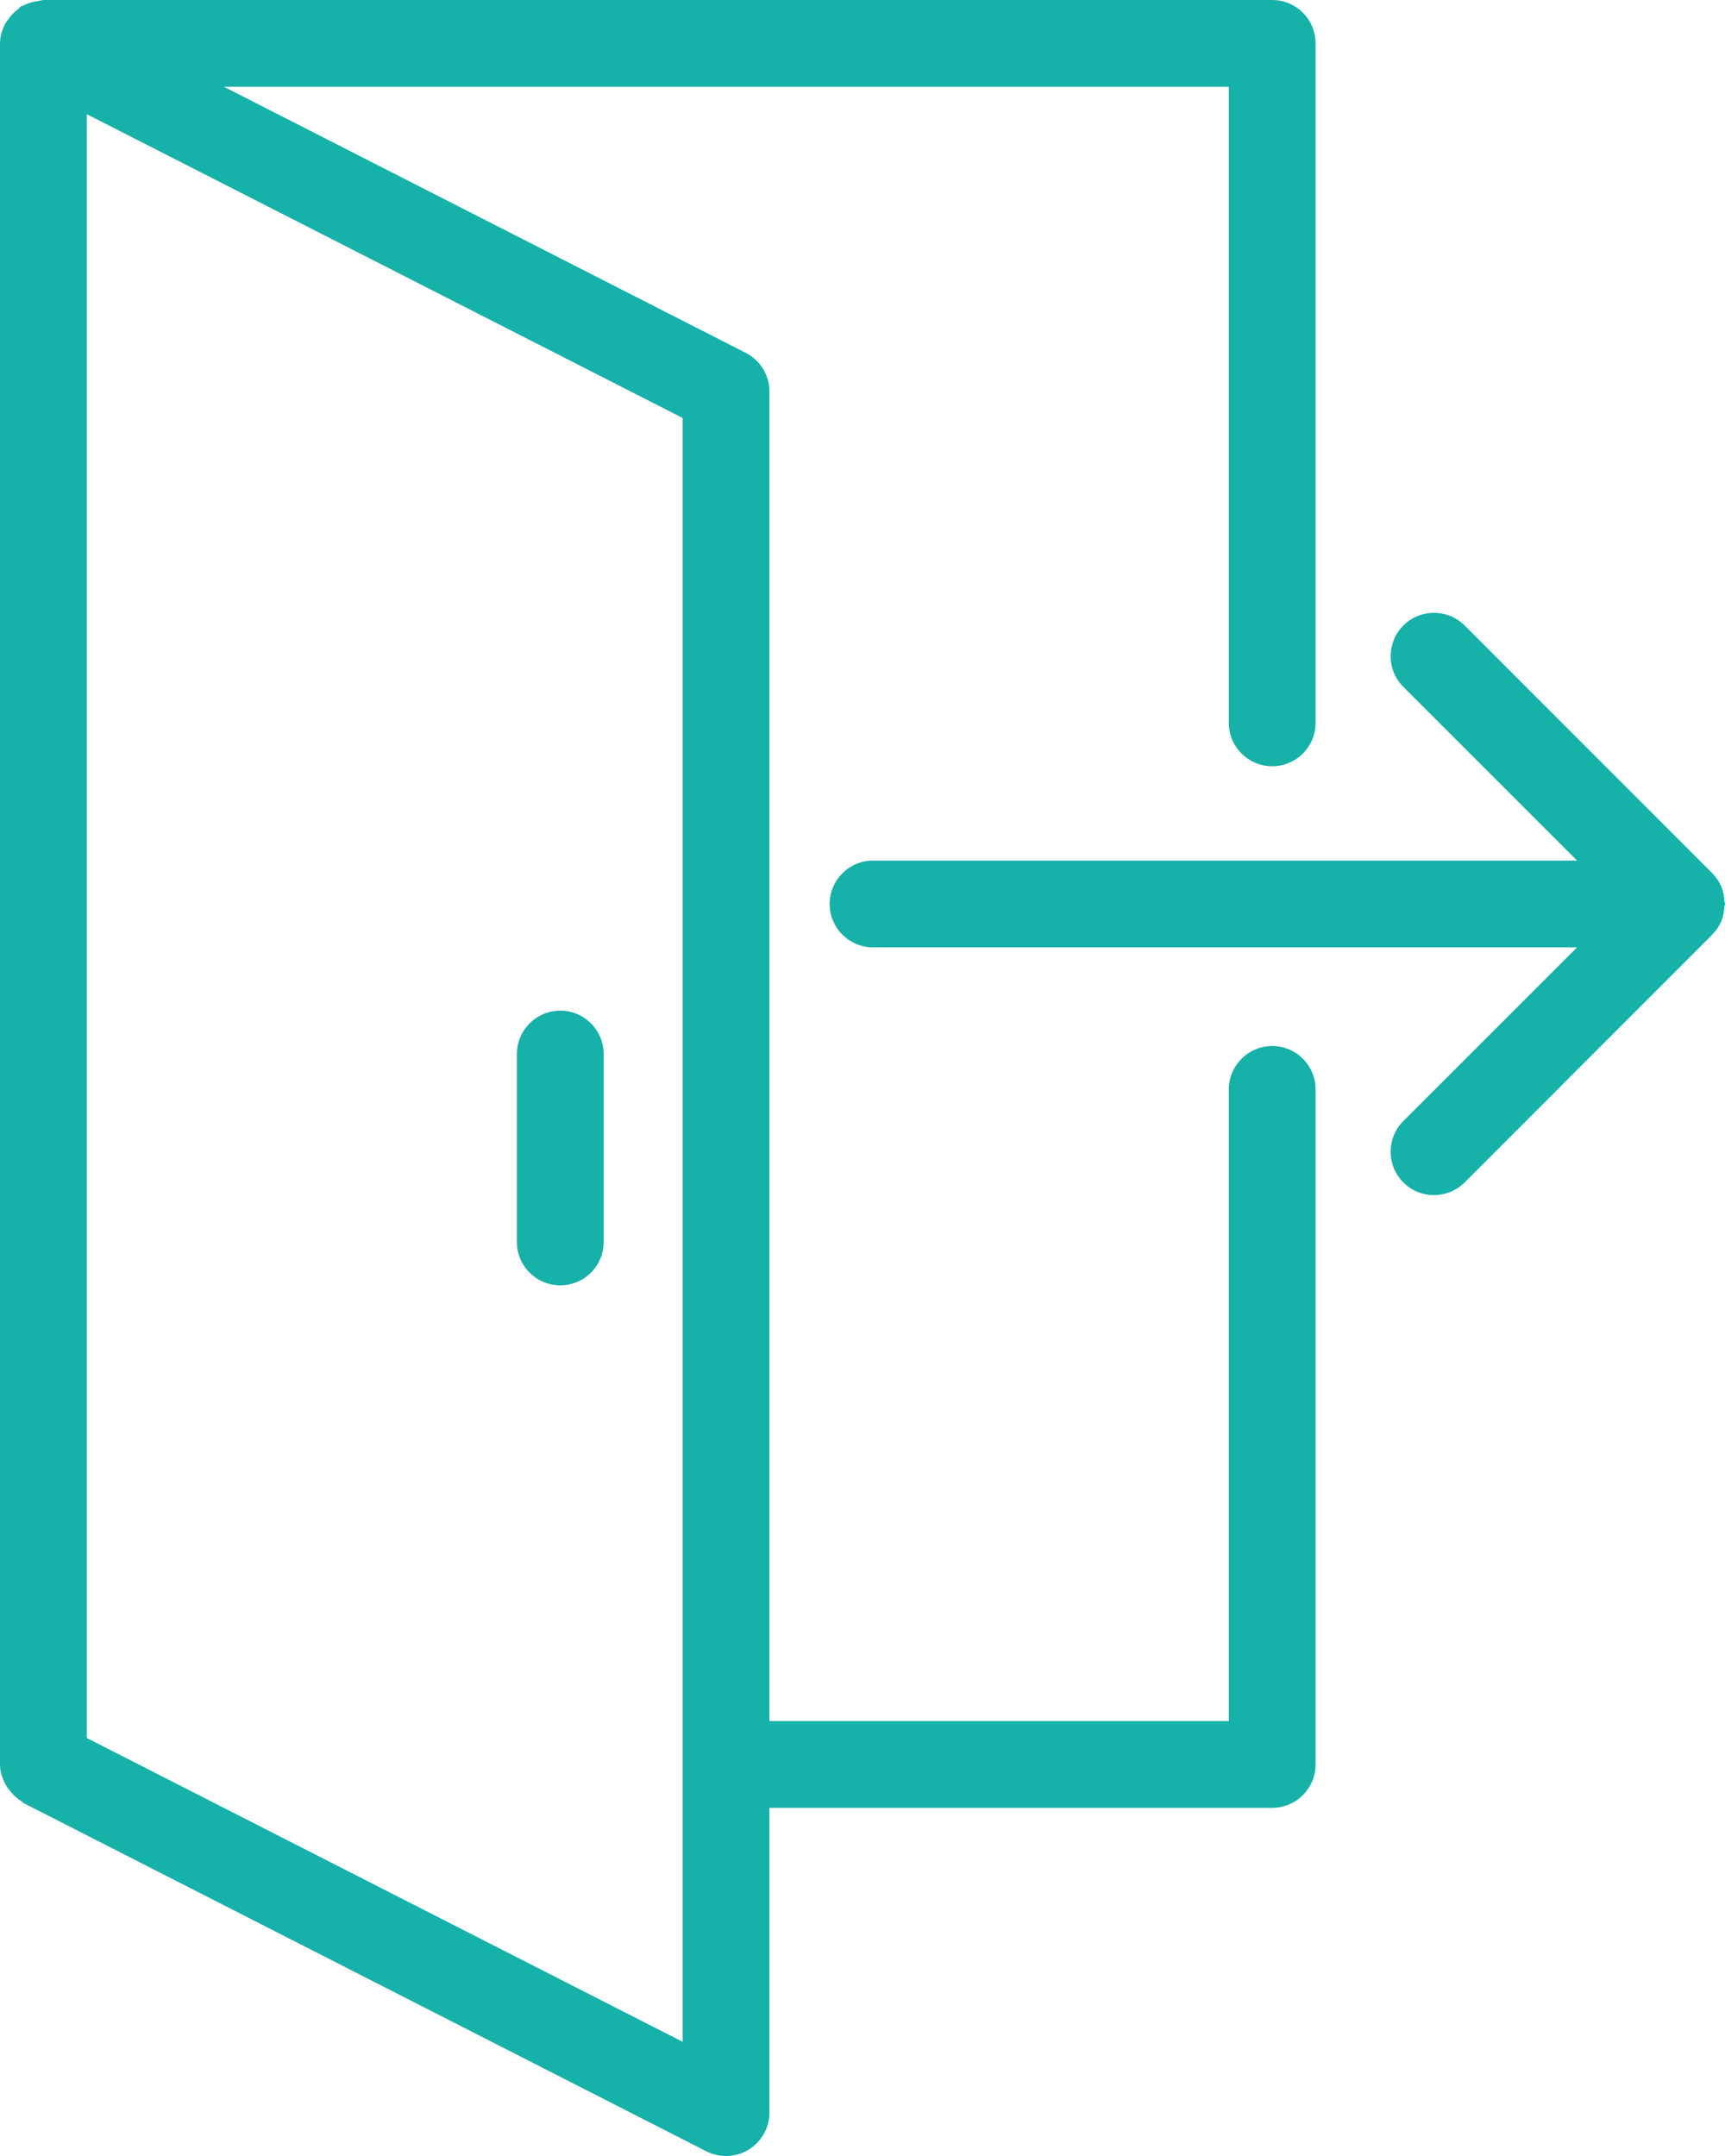 <?xml version="1.0" encoding="utf-8"?>
<!-- Generator: Adobe Illustrator 15.0.0, SVG Export Plug-In . SVG Version: 6.00 Build 0)  -->
<!DOCTYPE svg PUBLIC "-//W3C//DTD SVG 1.1//EN" "http://www.w3.org/Graphics/SVG/1.1/DTD/svg11.dtd">
<svg version="1.1" id="Слой_1" xmlns="http://www.w3.org/2000/svg" xmlns:xlink="http://www.w3.org/1999/xlink" x="0px" y="0px"
	 width="20px" height="25px" viewBox="0 0 20 25" enable-background="new 0 0 20 25" xml:space="preserve">
<g>
	<path fill="#16B1A9" d="M14.75,12.129c-0.277,0-0.503,0.226-0.503,0.504v7.324H8.921V4.539c0-0.188-0.106-0.361-0.274-0.447
		L2.596,1.006h11.651v7.377c0,0.277,0.226,0.502,0.503,0.502c0.278,0,0.503-0.225,0.503-0.502v-7.88C15.253,0.225,15.028,0,14.75,0
		H0.503C0.499,0,0.495,0.002,0.491,0.002C0.478,0.003,0.466,0.009,0.452,0.01C0.386,0.018,0.325,0.035,0.269,0.066
		C0.26,0.07,0.249,0.069,0.241,0.074C0.229,0.082,0.225,0.096,0.214,0.104c-0.048,0.033-0.087,0.074-0.12,0.123
		C0.082,0.244,0.068,0.26,0.059,0.278C0.024,0.347,0,0.421,0,0.503v19.958c0,0.086,0.028,0.164,0.066,0.234
		c0.011,0.02,0.022,0.035,0.036,0.053c0.039,0.055,0.088,0.102,0.146,0.137c0.011,0.006,0.016,0.018,0.026,0.023l7.914,4.037
		C8.261,24.982,8.34,25,8.418,25c0.092,0,0.183-0.025,0.263-0.074c0.148-0.092,0.24-0.254,0.24-0.428v-3.535h5.829
		c0.278,0,0.503-0.225,0.503-0.502v-7.828C15.253,12.354,15.028,12.129,14.75,12.129z M7.915,23.676l-6.909-3.523V1.324l6.909,3.523
		V23.676z"/>
	<path fill="#16B1A9" d="M6.496,14.904c0.278,0,0.503-0.225,0.503-0.502v-2.18c0-0.277-0.225-0.503-0.503-0.503
		s-0.503,0.226-0.503,0.503v2.18C5.993,14.68,6.218,14.904,6.496,14.904z"/>
	<path fill="#16B1A9" d="M19.993,10.449c-0.003-0.054-0.011-0.107-0.032-0.159c-0.024-0.061-0.061-0.114-0.106-0.161
		c-0.001,0-0.001-0.002-0.002-0.003l-2.871-2.873c-0.197-0.196-0.516-0.196-0.711,0c-0.197,0.196-0.197,0.515-0.001,0.711
		l2.015,2.015h-8.163c-0.277,0-0.503,0.225-0.503,0.503s0.226,0.503,0.503,0.503h8.163l-2.015,2.015
		c-0.196,0.196-0.196,0.515,0.001,0.711c0.098,0.099,0.226,0.147,0.354,0.147s0.258-0.049,0.356-0.147l2.871-2.873
		c0.001-0.001,0.001-0.003,0.002-0.003c0.046-0.047,0.082-0.101,0.106-0.16c0.021-0.052,0.029-0.106,0.032-0.16
		C19.994,10.502,20,10.492,20,10.481S19.994,10.461,19.993,10.449z"/>
</g>
</svg>
